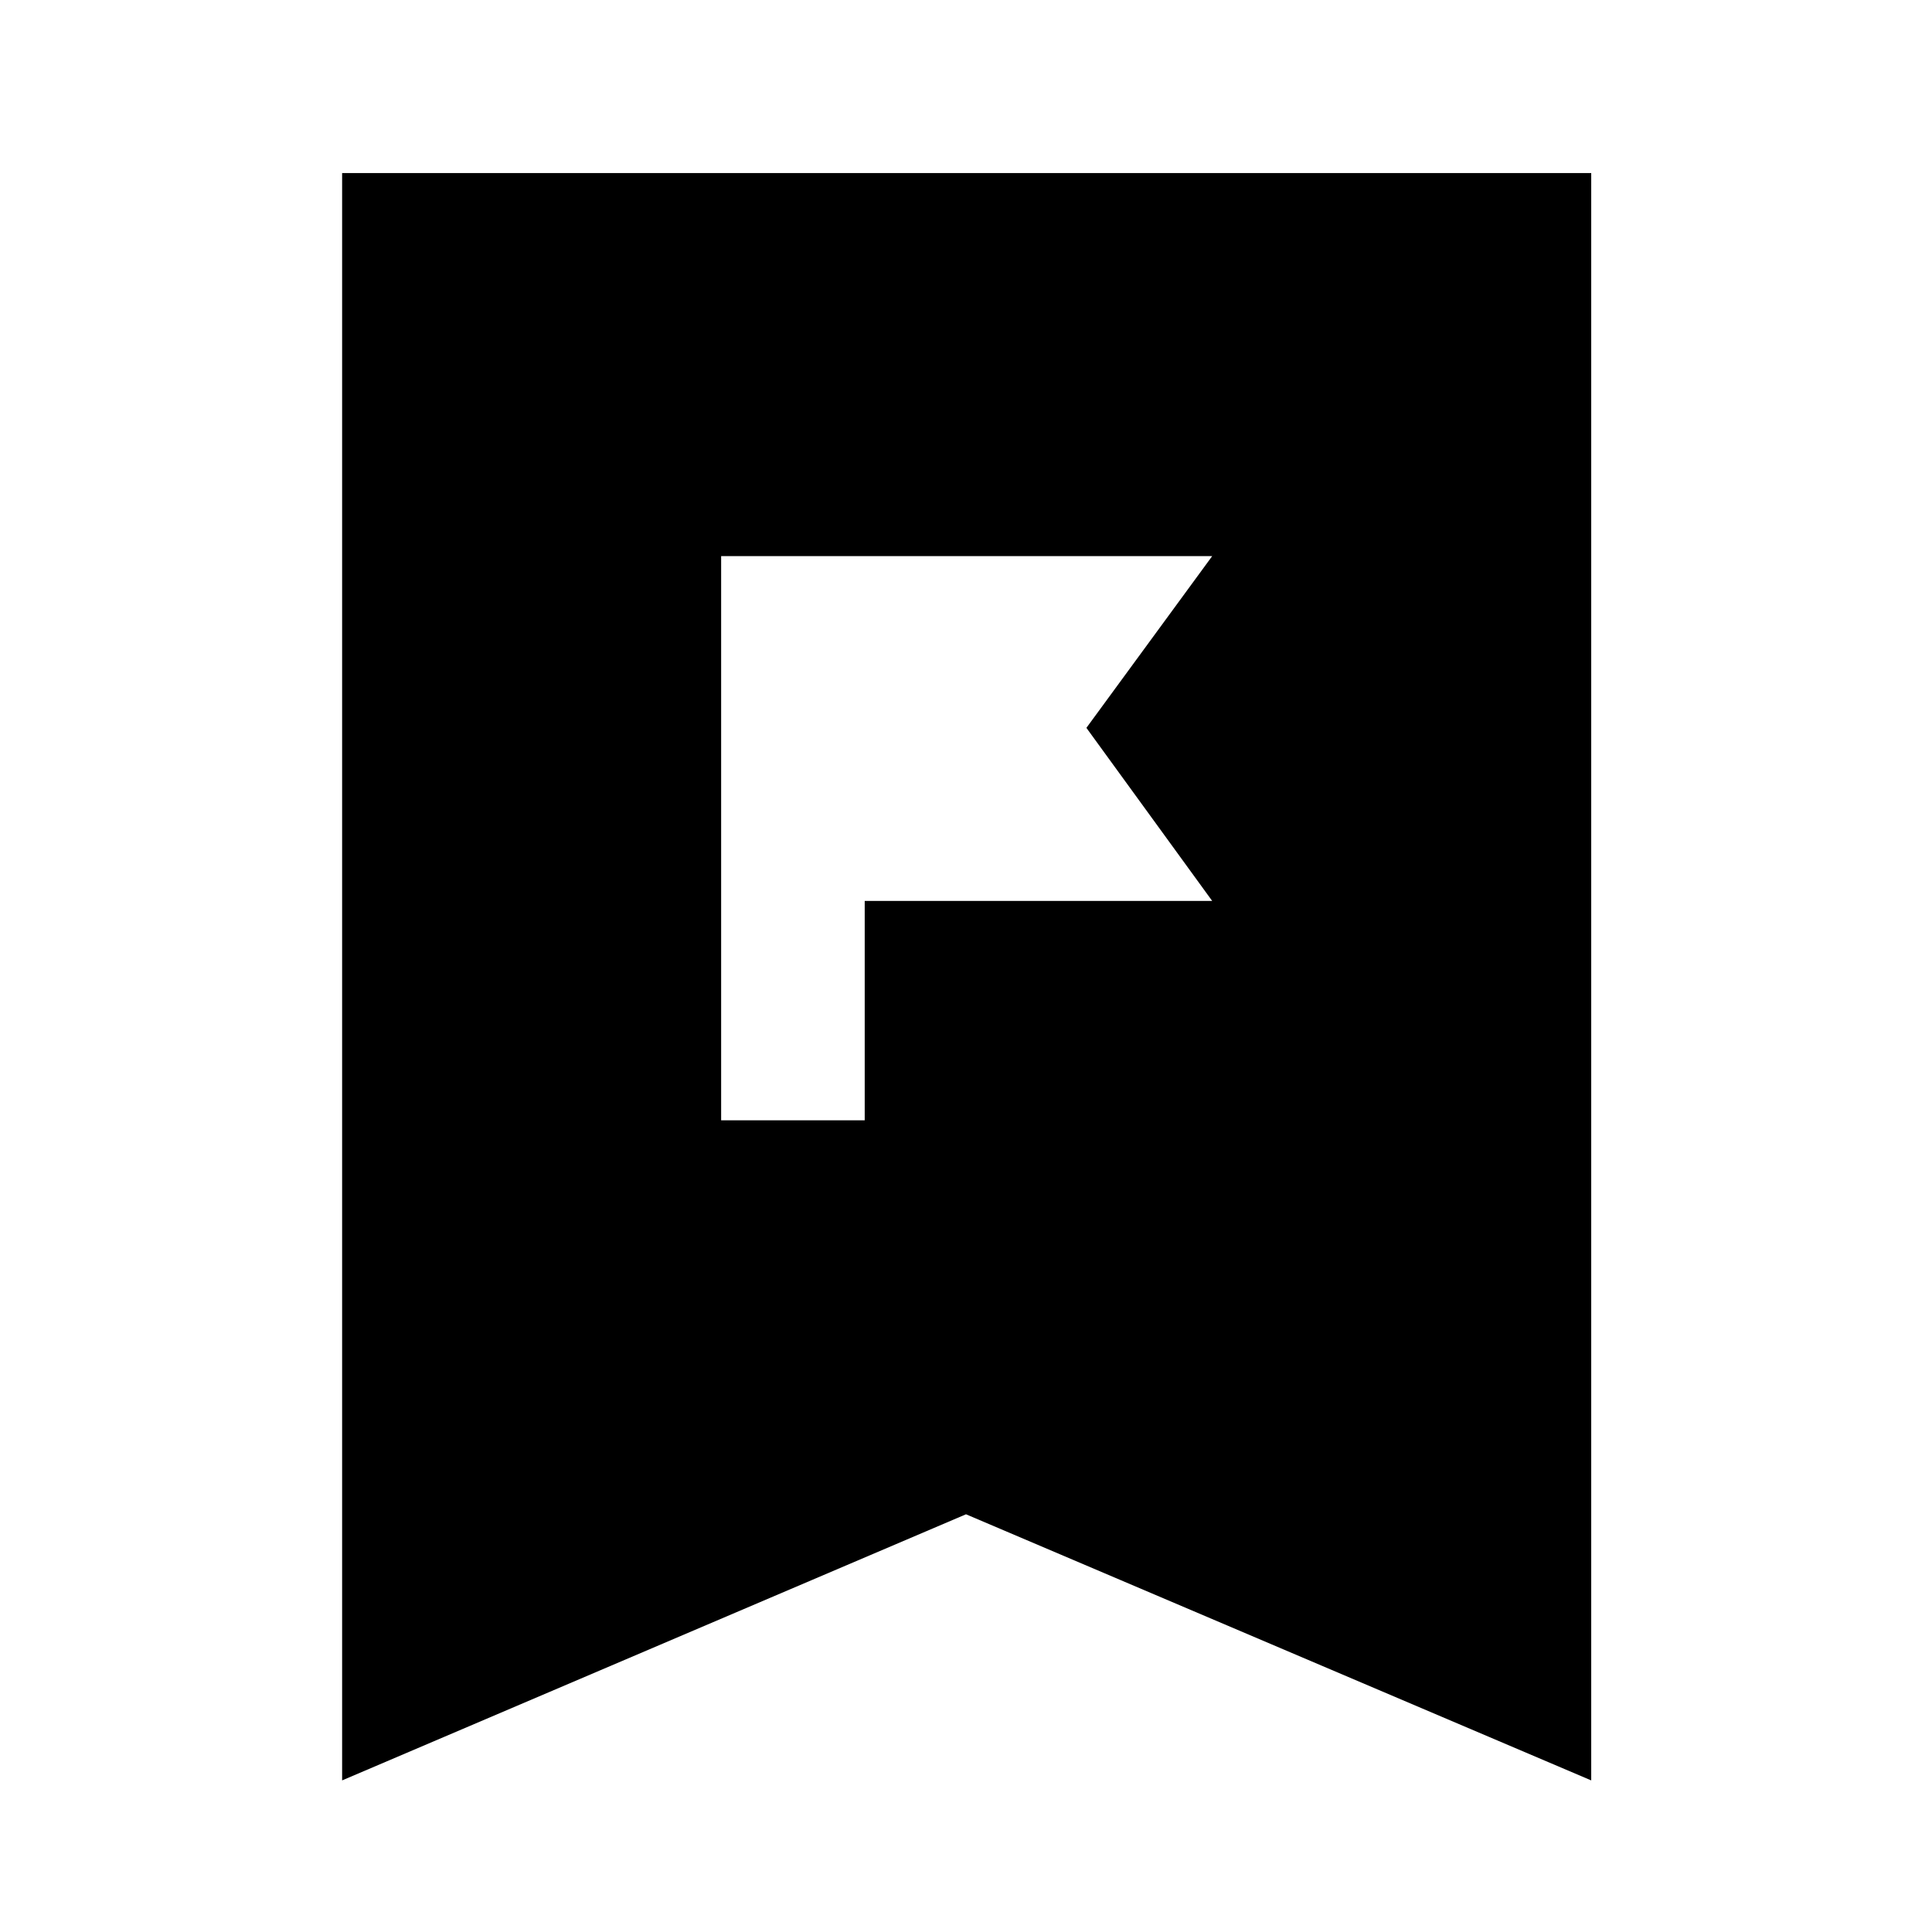 <svg xmlns="http://www.w3.org/2000/svg" height="40" viewBox="0 -960 960 960" width="40"><path d="M358.33-403.33h71.34v-109h172.66l-62.5-86 62.5-85.34h-244v280.34ZM170-75.33V-874h620.67v798.67L480-207.56 170-75.33Z"/></svg>